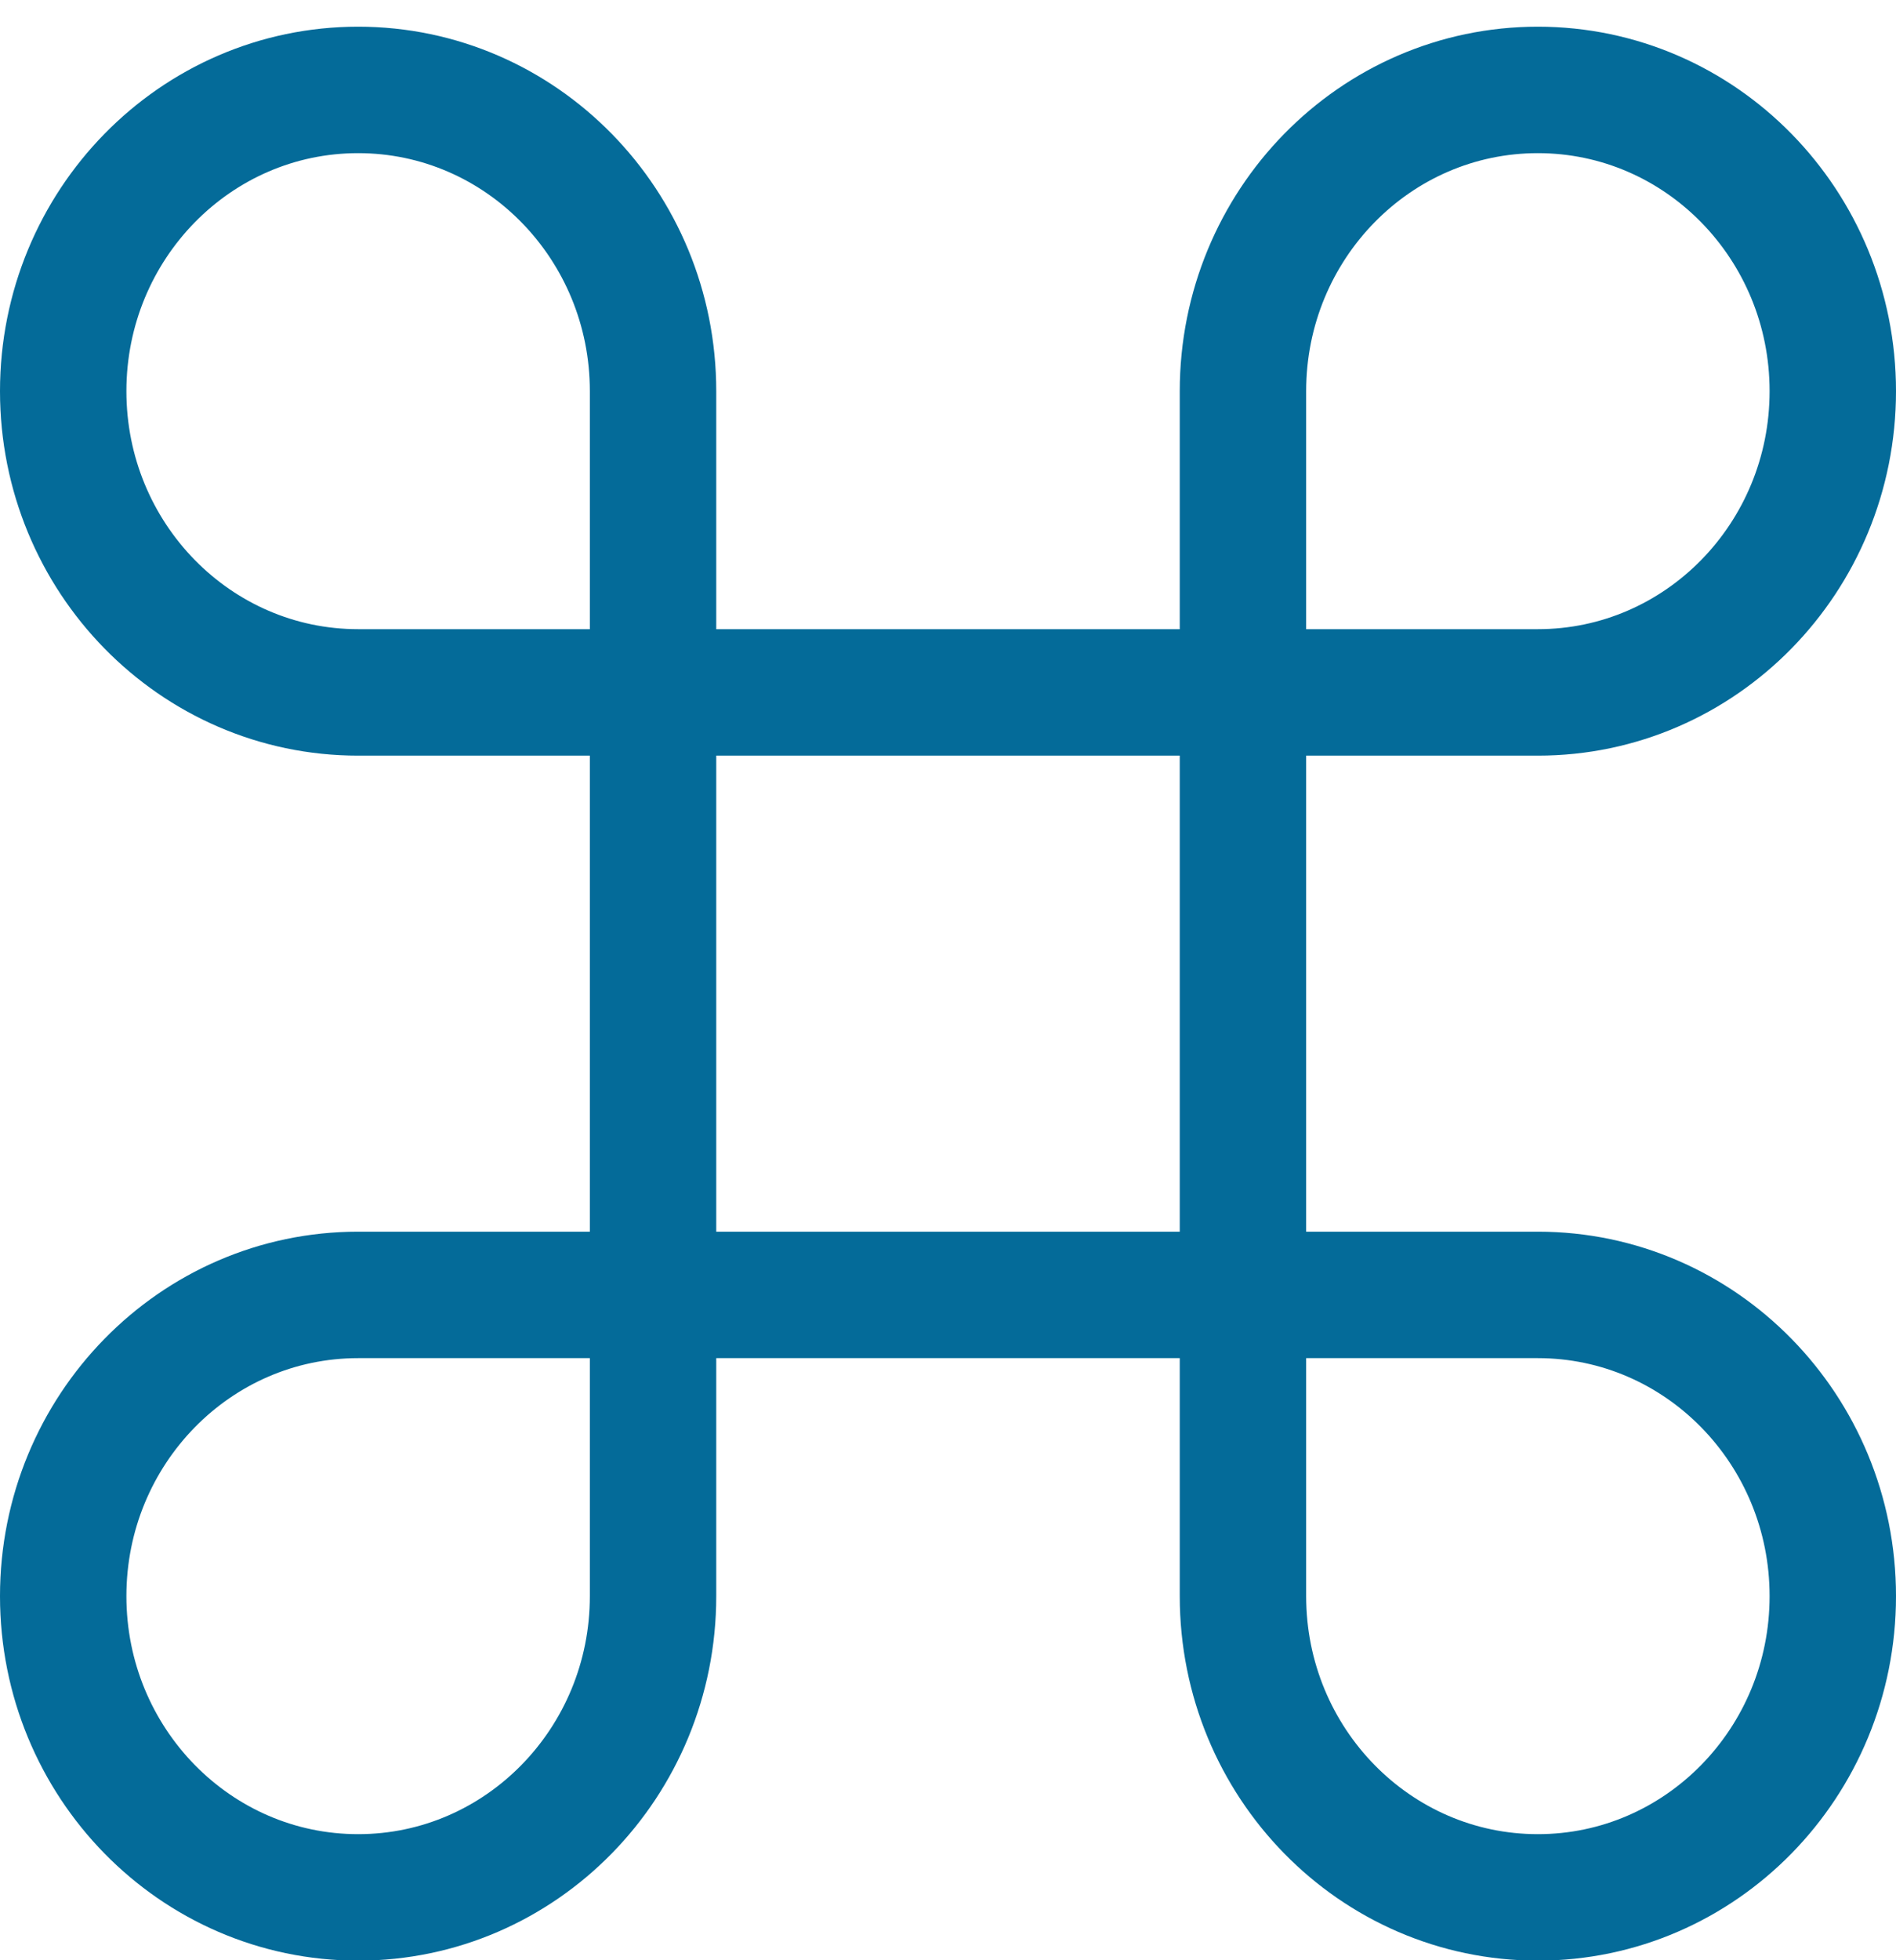 <?xml version="1.0" encoding="UTF-8"?>
<svg width="30px" height="31px" viewBox="0 0 30 31" version="1.1" xmlns="http://www.w3.org/2000/svg" xmlns:xlink="http://www.w3.org/1999/xlink">
    <!-- Generator: Sketch 57.1 (83088) - https://sketch.com -->
    <title>svg/medium/icon / command</title>
    <desc>Created with Sketch.</desc>
    <g id="**-Sticker-Sheets" stroke="none" stroke-width="1" fill="none" fill-rule="evenodd" stroke-linecap="round" stroke-linejoin="round">
        <g id="sticker-sheet--all--page-2" transform="translate(-570, -2322)" stroke="#046B99" stroke-width="2">
            <g id="icon-preview-row-copy-72" transform="translate(0, 2295)">
                <g id="Icon-Row">
                    <g id="icon-/-command" transform="translate(561, 18.214)">
                        <path d="M33.333,10.208 C30.756,10.208 28.667,12.341 28.667,14.972 L28.667,34.028 C28.667,36.659 30.756,38.792 33.333,38.792 C35.911,38.792 38,36.659 38,34.028 C38,31.397 35.911,29.264 33.333,29.264 L14.667,29.264 C12.089,29.264 10,31.397 10,34.028 C10,36.659 12.089,38.792 14.667,38.792 C17.244,38.792 19.333,36.659 19.333,34.028 L19.333,14.972 C19.333,12.341 17.244,10.208 14.667,10.208 C12.089,10.208 10,12.341 10,14.972 C10,17.603 12.089,19.736 14.667,19.736 L33.333,19.736 C35.911,19.736 38,17.603 38,14.972 C38,12.341 35.911,10.208 33.333,10.208 Z" id="Path"></path>
                    </g>
                </g>
            </g>
        </g>
    </g>
</svg>